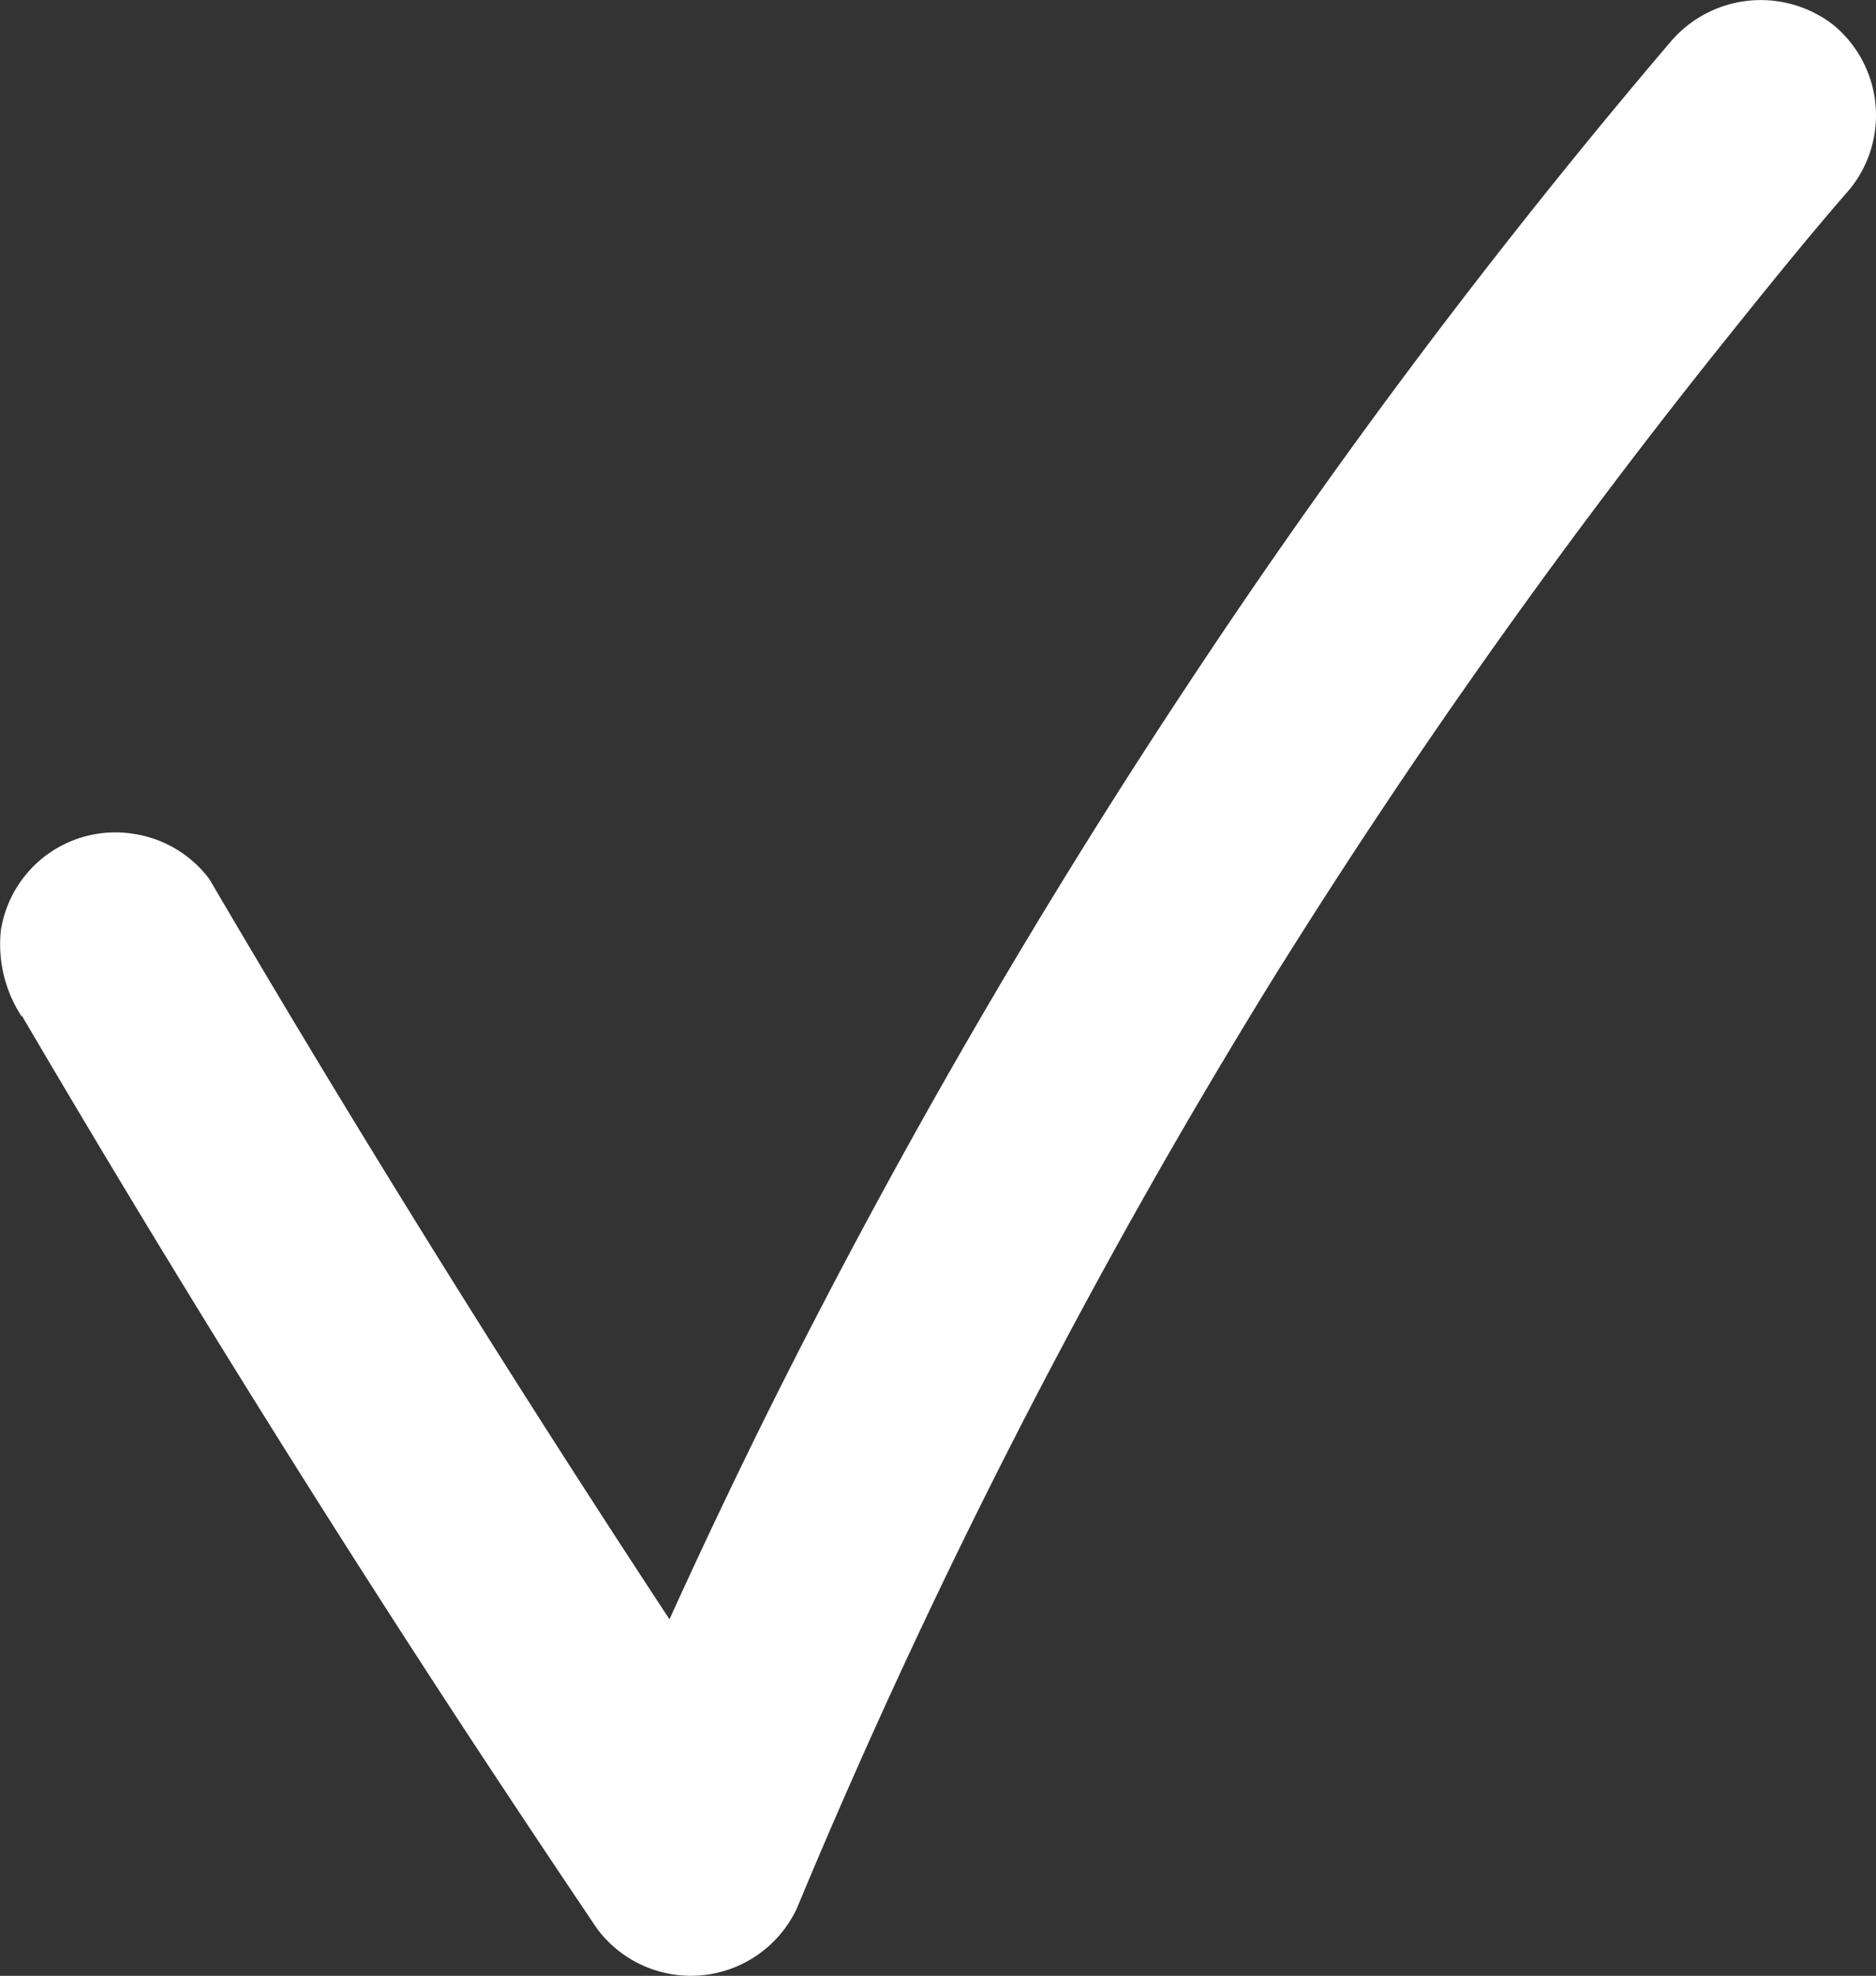 <svg xmlns="http://www.w3.org/2000/svg" xmlns:xlink="http://www.w3.org/1999/xlink" viewBox="0 0 82.88 87.25"><rect x="0" y="0" width="82.88" height="87.25" fill="#333333" stroke="none"/><defs><style>.cls-1{fill:none;}.cls-2{clip-path:url(#clip-path);}.cls-3{fill:#fff;}</style><clipPath id="clip-path" transform="translate(-328.43 -174.85)"><rect class="cls-1" x="328.43" y="174.85" width="82.88" height="87.25"/></clipPath></defs><g id="Layer_3" data-name="Layer 3"><g class="cls-2"><path class="cls-3" d="M329.39,219.69q9.39,16,19.55,31.51,2.91,4.43,5.87,8.82a5.17,5.17,0,0,0,8.82-.89,292.46,292.46,0,0,1,16.21-32.95q2.61-4.55,5.38-9l-.7,1.13a292.42,292.42,0,0,1,19.57-27.74c2-2.5,4-5,6.08-7.39a5.17,5.17,0,0,0-.72-7.21,5.23,5.23,0,0,0-7.21.72,291.39,291.39,0,0,0-21.32,28.37,302.45,302.45,0,0,0-18.29,31.59q-4.49,9-8.34,18.25l8.82-.89q-10.38-15.37-20-31.23-2.75-4.54-5.43-9.11a5.14,5.14,0,0,0-3.35-2,5.12,5.12,0,0,0-5.86,4.25,5.81,5.81,0,0,0,.92,3.82" transform="translate(-328.43 -174.85)"/></g></g></svg>